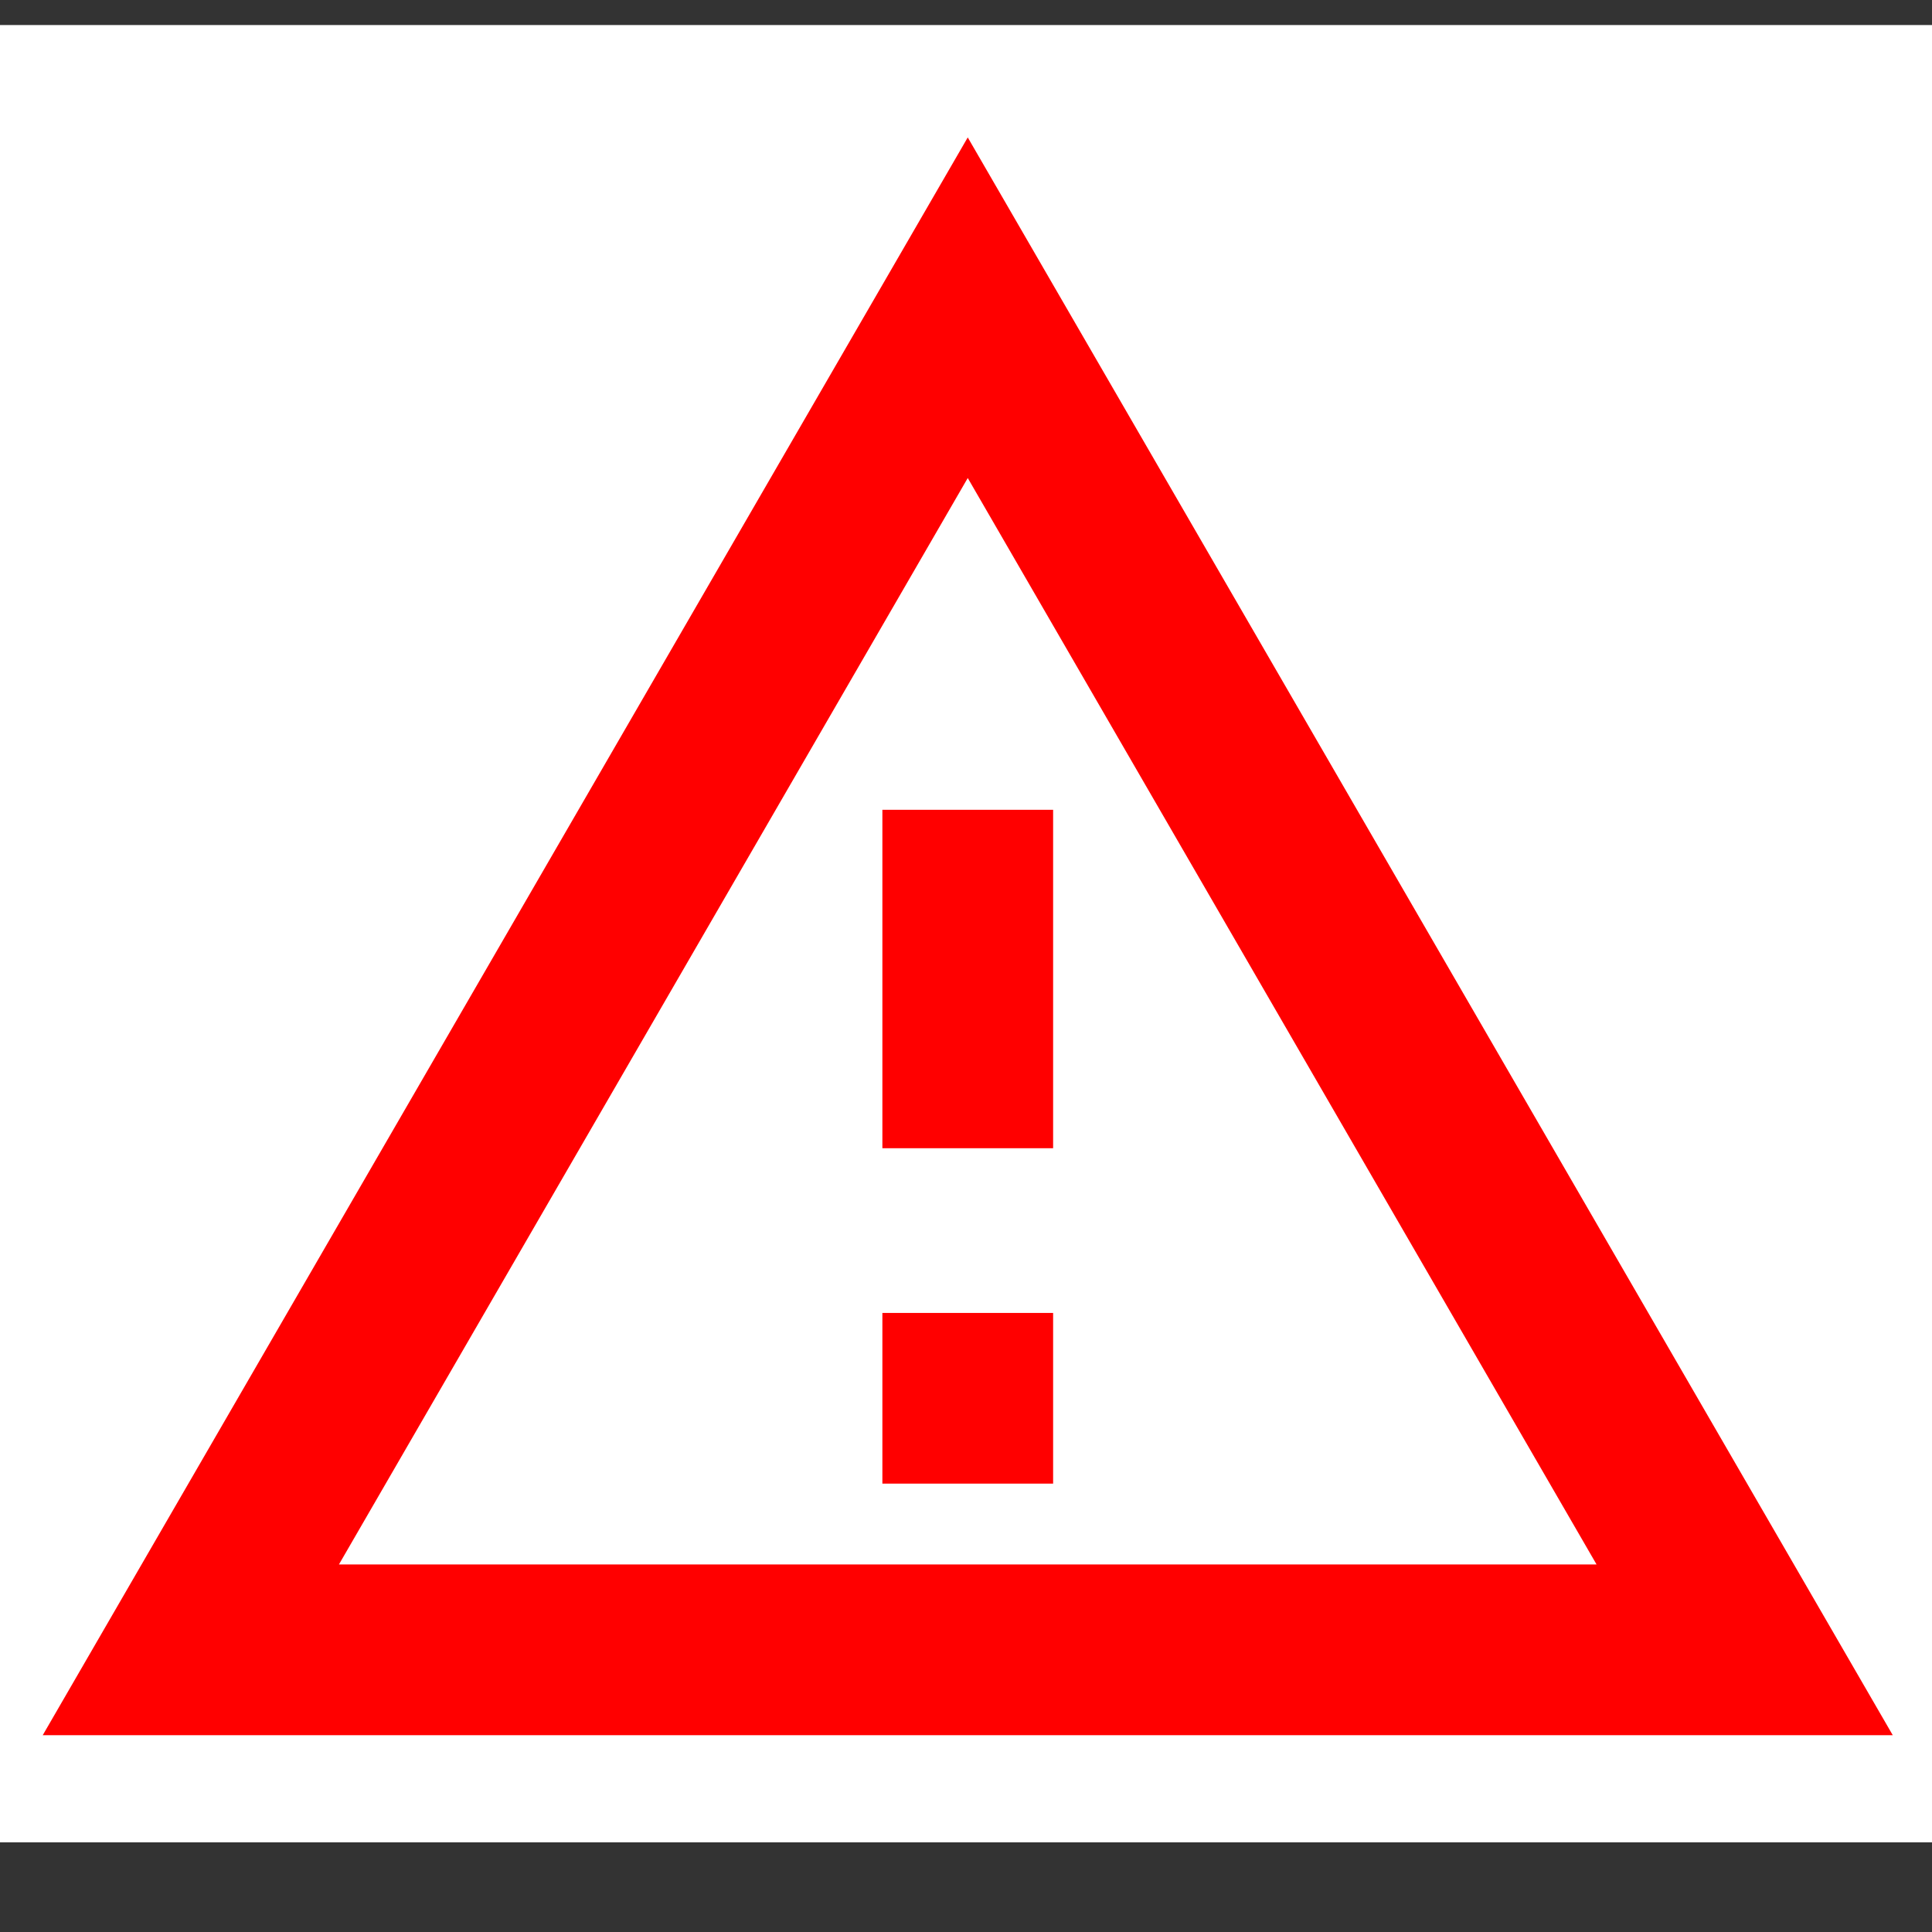 <?xml version="1.0" encoding="UTF-8" standalone="no"?>
<!DOCTYPE svg PUBLIC "-//W3C//DTD SVG 1.1//EN" "http://www.w3.org/Graphics/SVG/1.1/DTD/svg11.dtd">
<svg version="1.1" xmlns="http://www.w3.org/2000/svg" xmlns:xlink="http://www.w3.org/1999/xlink" preserveAspectRatio="xMidYMid meet" viewBox="0 0 640 640" width="640" height="640"><rect x="0" y="0" width="640" height="640" fill="#333333" stroke="none"/><defs><path d="M726.58 8.3C726.58 8.3 726.58 8.3 726.58 8.3C726.58 369.5 726.58 570.17 726.58 610.3C726.58 610.3 726.58 610.3 726.58 610.3C245.38 610.3 -21.95 610.3 -75.42 610.3C-75.42 610.3 -75.42 610.3 -75.42 610.3C-75.42 249.1 -75.42 48.44 -75.42 8.3C-75.42 8.3 -75.42 8.3 -75.42 8.3C405.78 8.3 673.11 8.3 726.58 8.3Z" id="a1IT83pHmn"></path><path d="M653.92 -9.04L653.92 657.64L-12.76 657.64L-12.76 -9.04L653.92 -9.04Z" id="a7QrvuuiG"></path><path d="M320.58 157.35L529.75 518.75L111.41 518.75L320.58 157.35M15.02 574.31L626.14 574.31L320.58 46.52L15.02 574.31ZM292.8 435.42L292.8 490.97L348.36 490.97L348.36 435.42L292.8 435.42ZM292.8 268.75L292.8 379.86L348.36 379.86L348.36 268.75L292.8 268.75Z" id="a41xV2DE9L"></path></defs><g><g><g><use xlink:href="#a1IT83pHmn" opacity="1" fill="#ffffff" fill-opacity="1"></use><g><use xlink:href="#a1IT83pHmn" opacity="1" fill-opacity="0" stroke="#000000" stroke-width="1" stroke-opacity="0"></use></g></g><g><use xlink:href="#a7QrvuuiG" opacity="1" fill="#000000" fill-opacity="0"></use><g><use xlink:href="#a7QrvuuiG" opacity="1" fill-opacity="0" stroke="#000000" stroke-width="1" stroke-opacity="1"></use></g></g><g><use xlink:href="#a41xV2DE9L" opacity="1" fill="#ff0000" fill-opacity="1"></use><g><use xlink:href="#a41xV2DE9L" opacity="1" fill-opacity="0" stroke="#ff0000" stroke-width="1" stroke-opacity="1"></use></g></g></g></g></svg>
